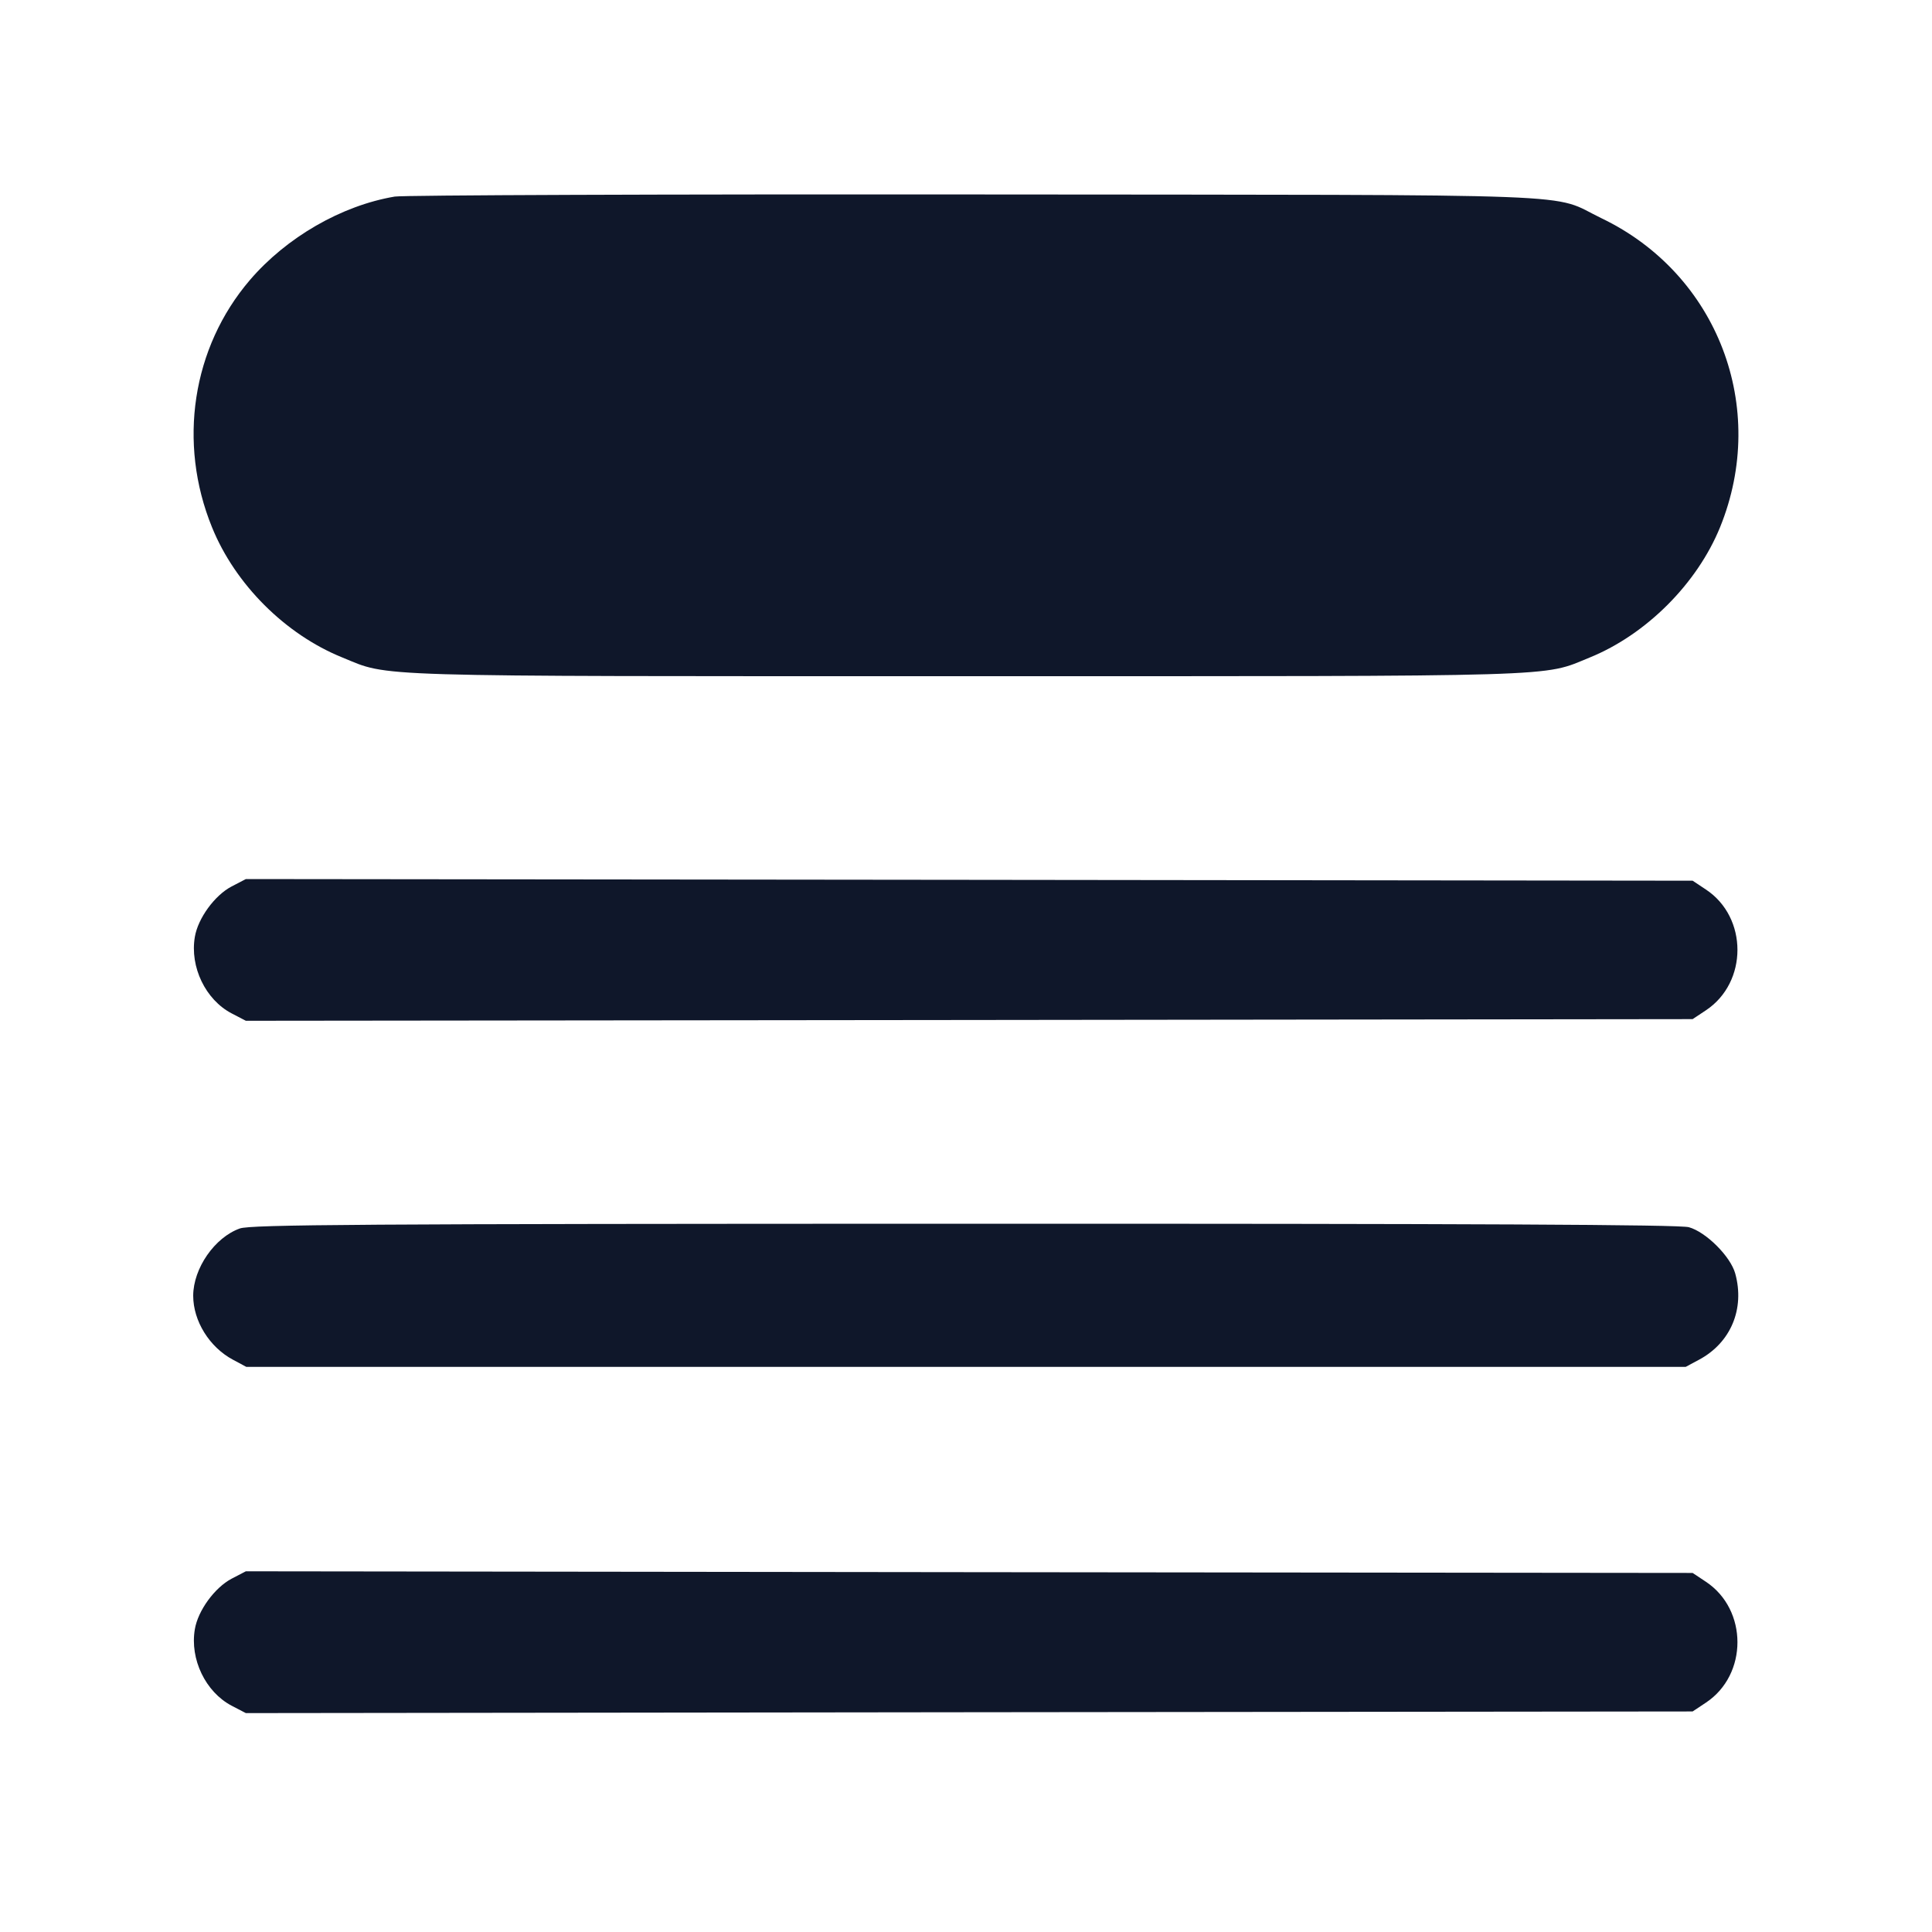 <svg width="20" height="20" viewBox="0 0 20 20" fill="none" xmlns="http://www.w3.org/2000/svg"><path d="M4.086 2.035 C 3.535 2.128,2.965 2.457,2.586 2.900 C 1.989 3.598,1.838 4.584,2.195 5.459 C 2.434 6.048,2.952 6.566,3.541 6.805 C 4.043 7.010,3.720 7.000,10.000 7.000 C 16.279 7.000,15.957 7.010,16.458 6.806 C 17.042 6.568,17.568 6.042,17.806 5.458 C 18.310 4.218,17.781 2.837,16.580 2.260 C 16.031 1.996,16.636 2.019,10.100 2.013 C 6.882 2.010,4.176 2.020,4.086 2.035 M2.397 9.177 C 2.223 9.268,2.049 9.506,2.017 9.699 C 1.964 10.010,2.128 10.349,2.397 10.490 L 2.545 10.567 10.033 10.559 L 17.522 10.550 17.659 10.459 C 18.095 10.170,18.095 9.496,17.659 9.208 L 17.522 9.117 10.033 9.108 L 2.545 9.100 2.397 9.177 M2.483 12.717 C 2.223 12.809,2.001 13.129,2.000 13.413 C 2.000 13.675,2.168 13.946,2.412 14.076 L 2.550 14.150 10.000 14.150 L 17.450 14.150 17.588 14.076 C 17.917 13.900,18.064 13.549,17.963 13.183 C 17.914 13.006,17.660 12.753,17.483 12.704 C 17.388 12.677,15.272 12.667,9.983 12.668 C 3.717 12.669,2.597 12.677,2.483 12.717 M2.397 16.343 C 2.223 16.435,2.049 16.672,2.017 16.866 C 1.964 17.176,2.128 17.515,2.397 17.657 L 2.545 17.734 10.033 17.725 L 17.522 17.717 17.659 17.626 C 18.095 17.337,18.095 16.663,17.659 16.374 L 17.522 16.283 10.033 16.275 L 2.545 16.266 2.397 16.343 " fill="#0F172A" stroke="none" fill-rule="evenodd"></path></svg>